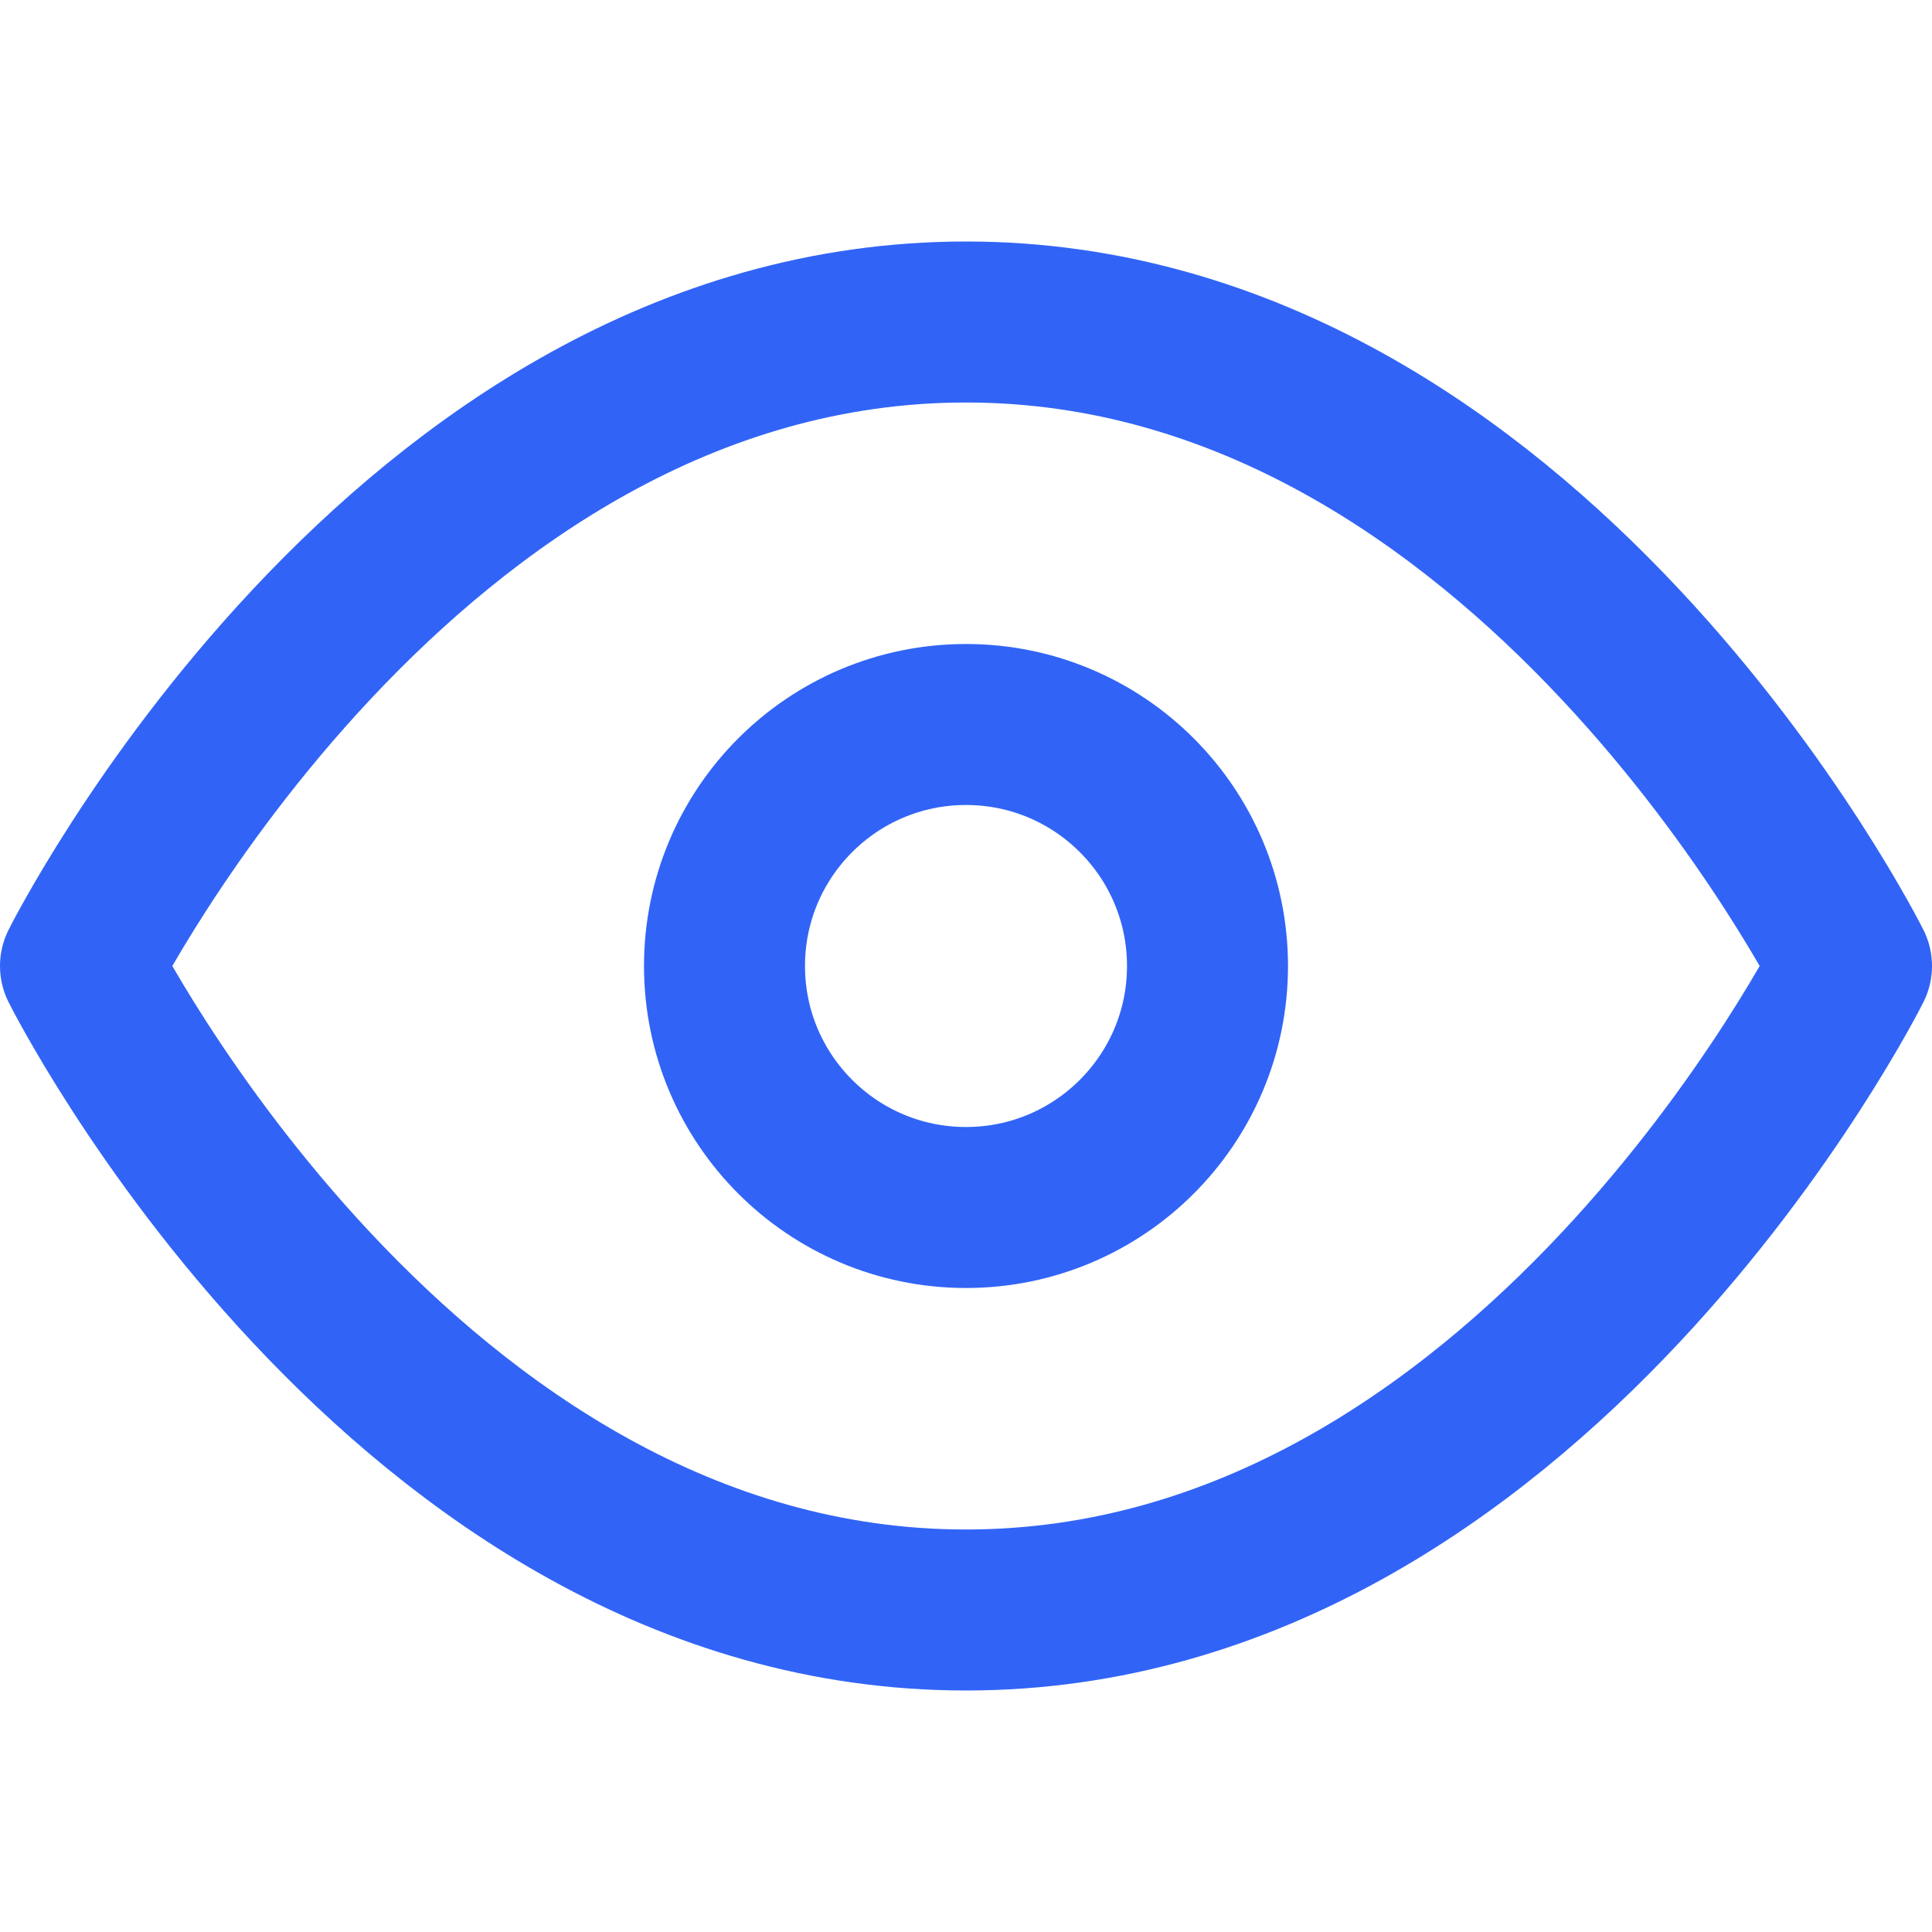 <svg width="24" height="24" viewBox="0 0 24 24" fill="none" xmlns="http://www.w3.org/2000/svg">
  <g id="eye">
    <path id="Vector" d="M1 12C1 12 5 4 12 4C19 4 23 12 23 12C23 12 19 20 12 20C5 20 1 12 1 12Z" stroke="#3164F6" stroke-width="2" stroke-linecap="round" stroke-linejoin="round"/>
    <path id="Vector_2" d="M12 15C13.657 15 15 13.657 15 12C15 10.343 13.657 9 12 9C10.343 9 9 10.343 9 12C9 13.657 10.343 15 12 15Z" stroke="#3164F6" stroke-width="2" stroke-linecap="round" stroke-linejoin="round"/>
  </g>
</svg>
